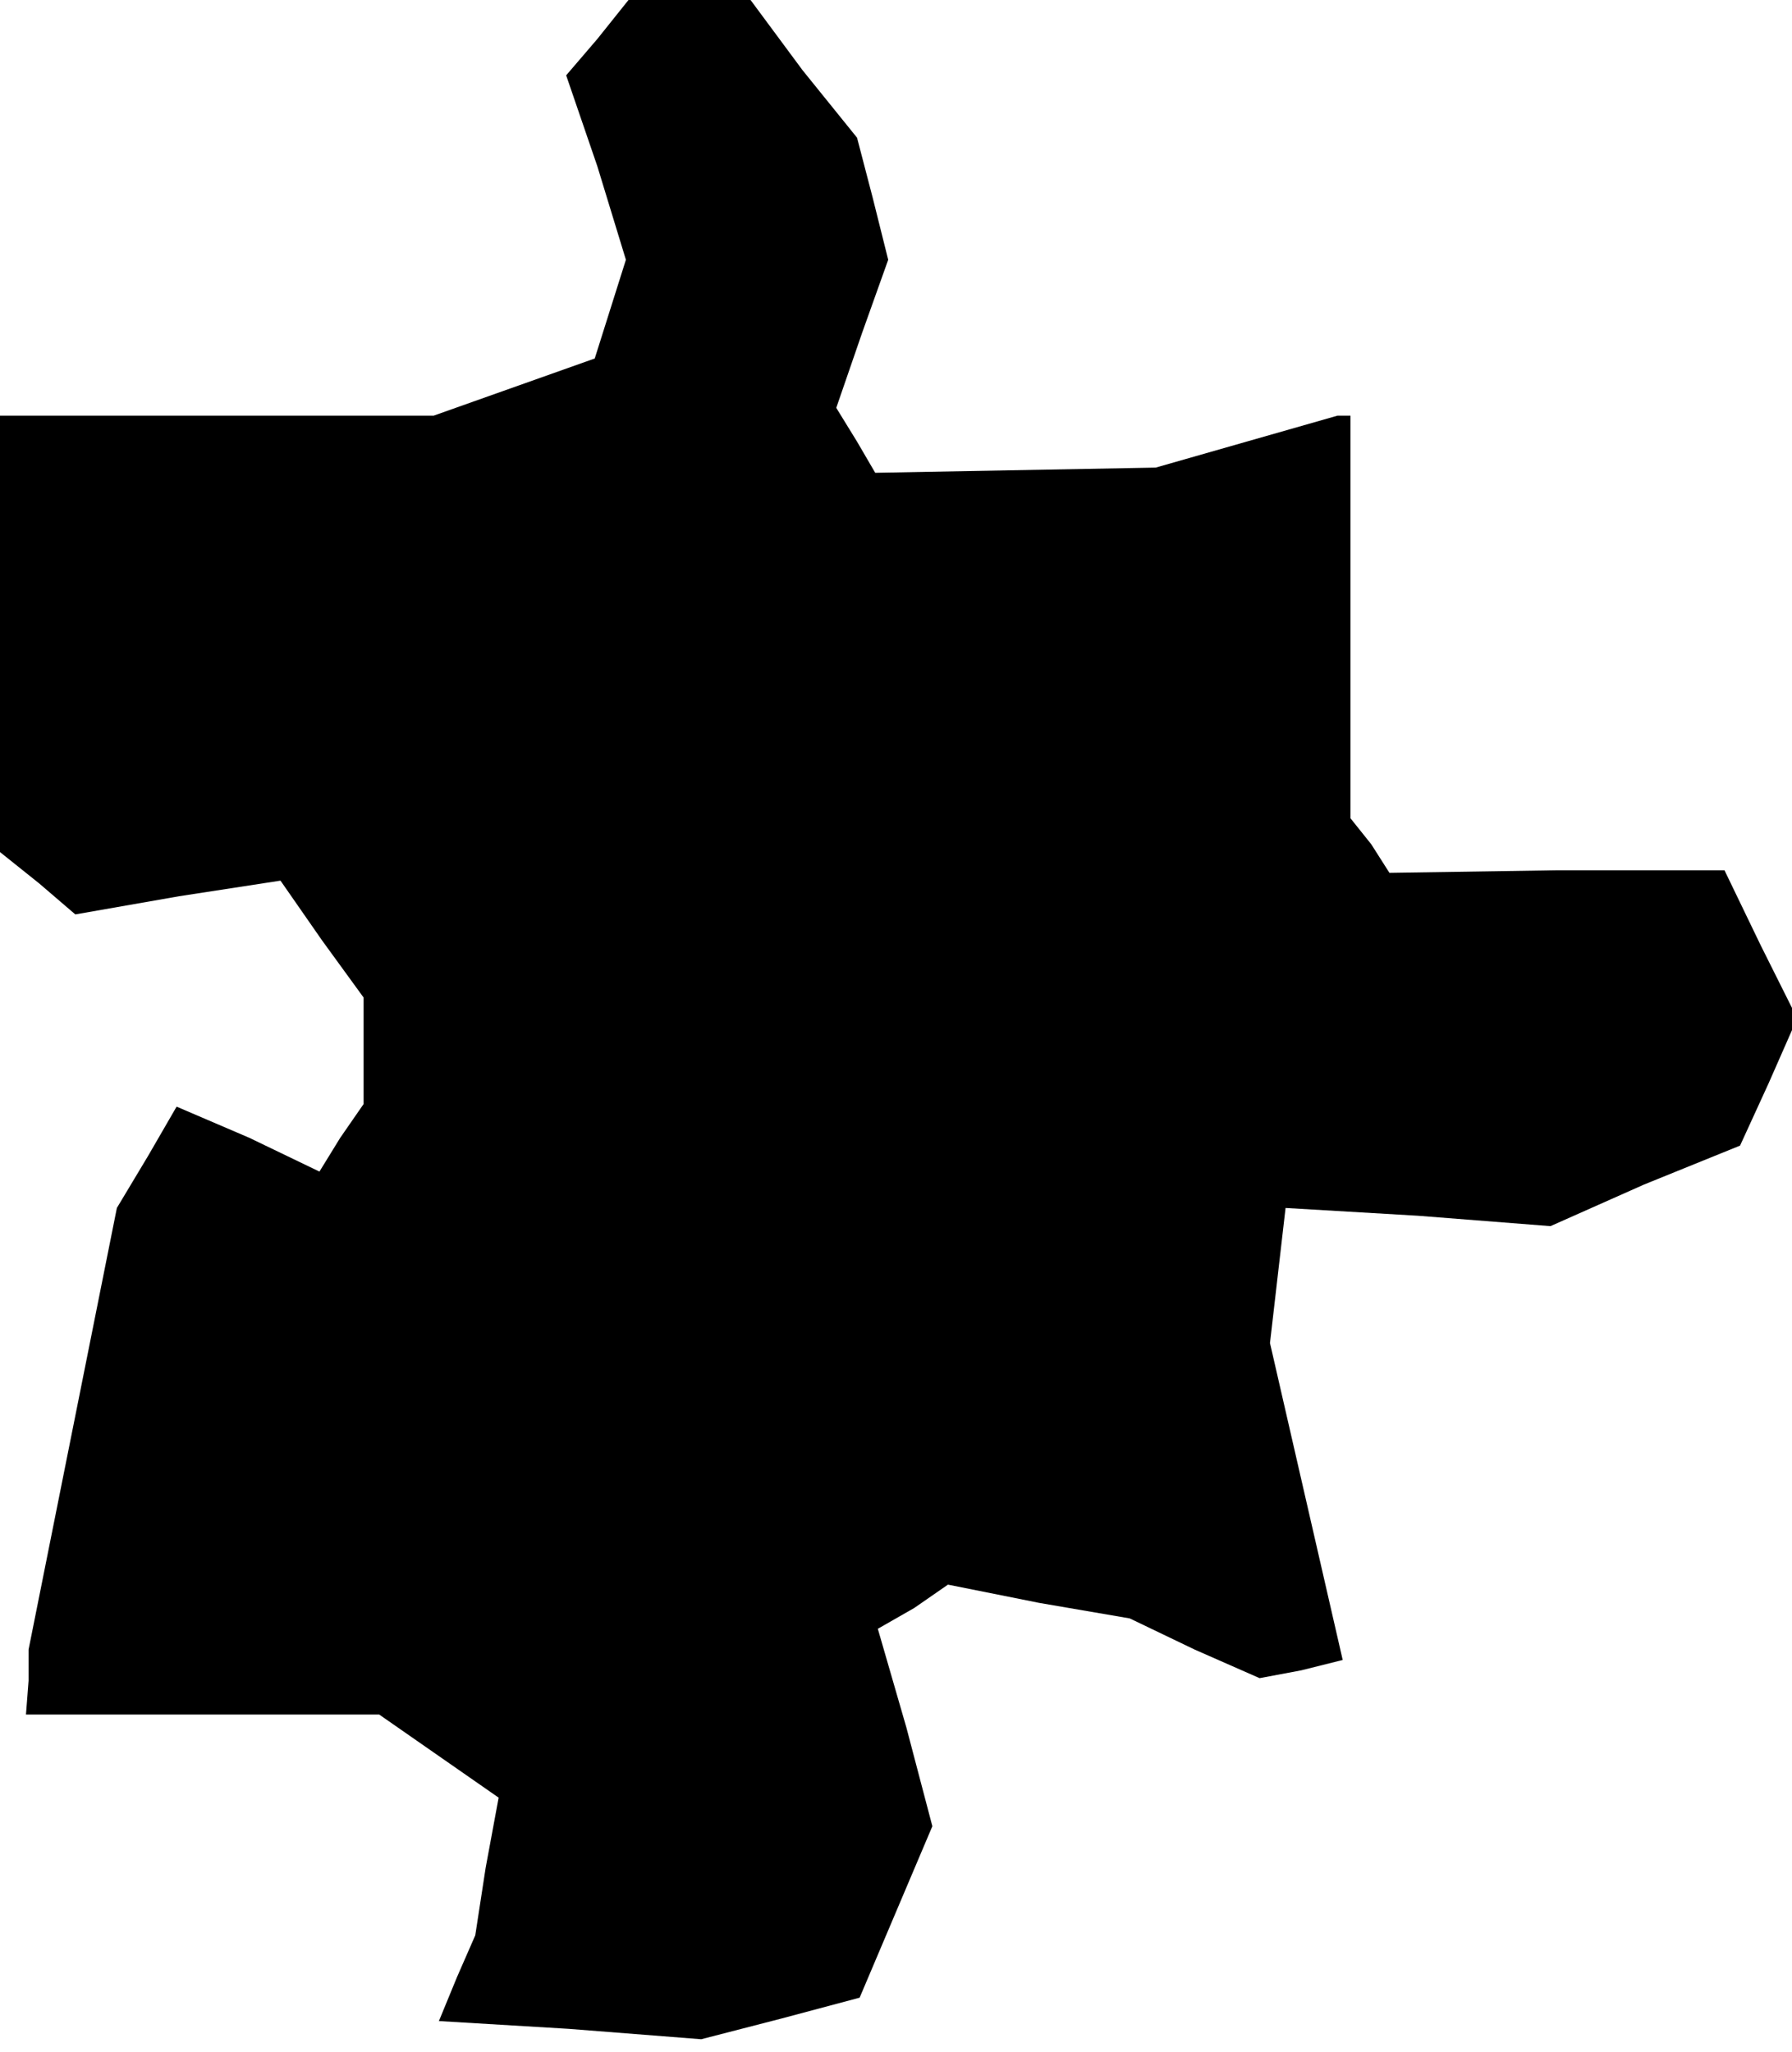 <?xml version="1.0" standalone="no"?>
<!DOCTYPE svg PUBLIC "-//W3C//DTD SVG 20010904//EN"
 "http://www.w3.org/TR/2001/REC-SVG-20010904/DTD/svg10.dtd">
<svg version="1.0" xmlns="http://www.w3.org/2000/svg"
 width="69pt" height="79pt" viewBox="0 0 69 79"
 preserveAspectRatio="xMidYMid meet">
<g transform="translate(0,79) scale(0.1,-0.1)"
fill="#000000" stroke="none">
<path d="M230 775 l-12 -14 12 -35 11 -36 -6 -19 -6 -19 -31 -11 -31 -11 -83
0 -84 0 0 -84 0 -84 15 -12 14 -12 40 7 39 6 16 -23 16 -22 0 -21 0 -20 -9
-13 -8 -13 -27 13 -28 12 -11 -19 -12 -20 -17 -85 -17 -85 0 -12 -1 -13 68 0
68 0 23 -16 23 -16 -5 -27 -4 -26 -7 -16 -7 -17 50 -3 51 -4 31 8 30 8 14 33
14 33 -10 38 -11 38 14 8 13 9 35 -7 35 -6 25 -12 25 -11 16 3 16 4 -14 61
-14 61 3 26 3 26 51 -3 51 -4 36 16 37 15 11 24 11 25 -14 28 -14 29 -64 0
-65 -1 -7 11 -8 10 0 78 0 77 -3 0 -2 0 -35 -10 -35 -10 -54 -1 -54 -1 -7 12
-8 13 10 29 10 28 -6 24 -6 23 -21 26 -20 27 -24 0 -23 0 -12 -15z"/>
</g>
</svg>
